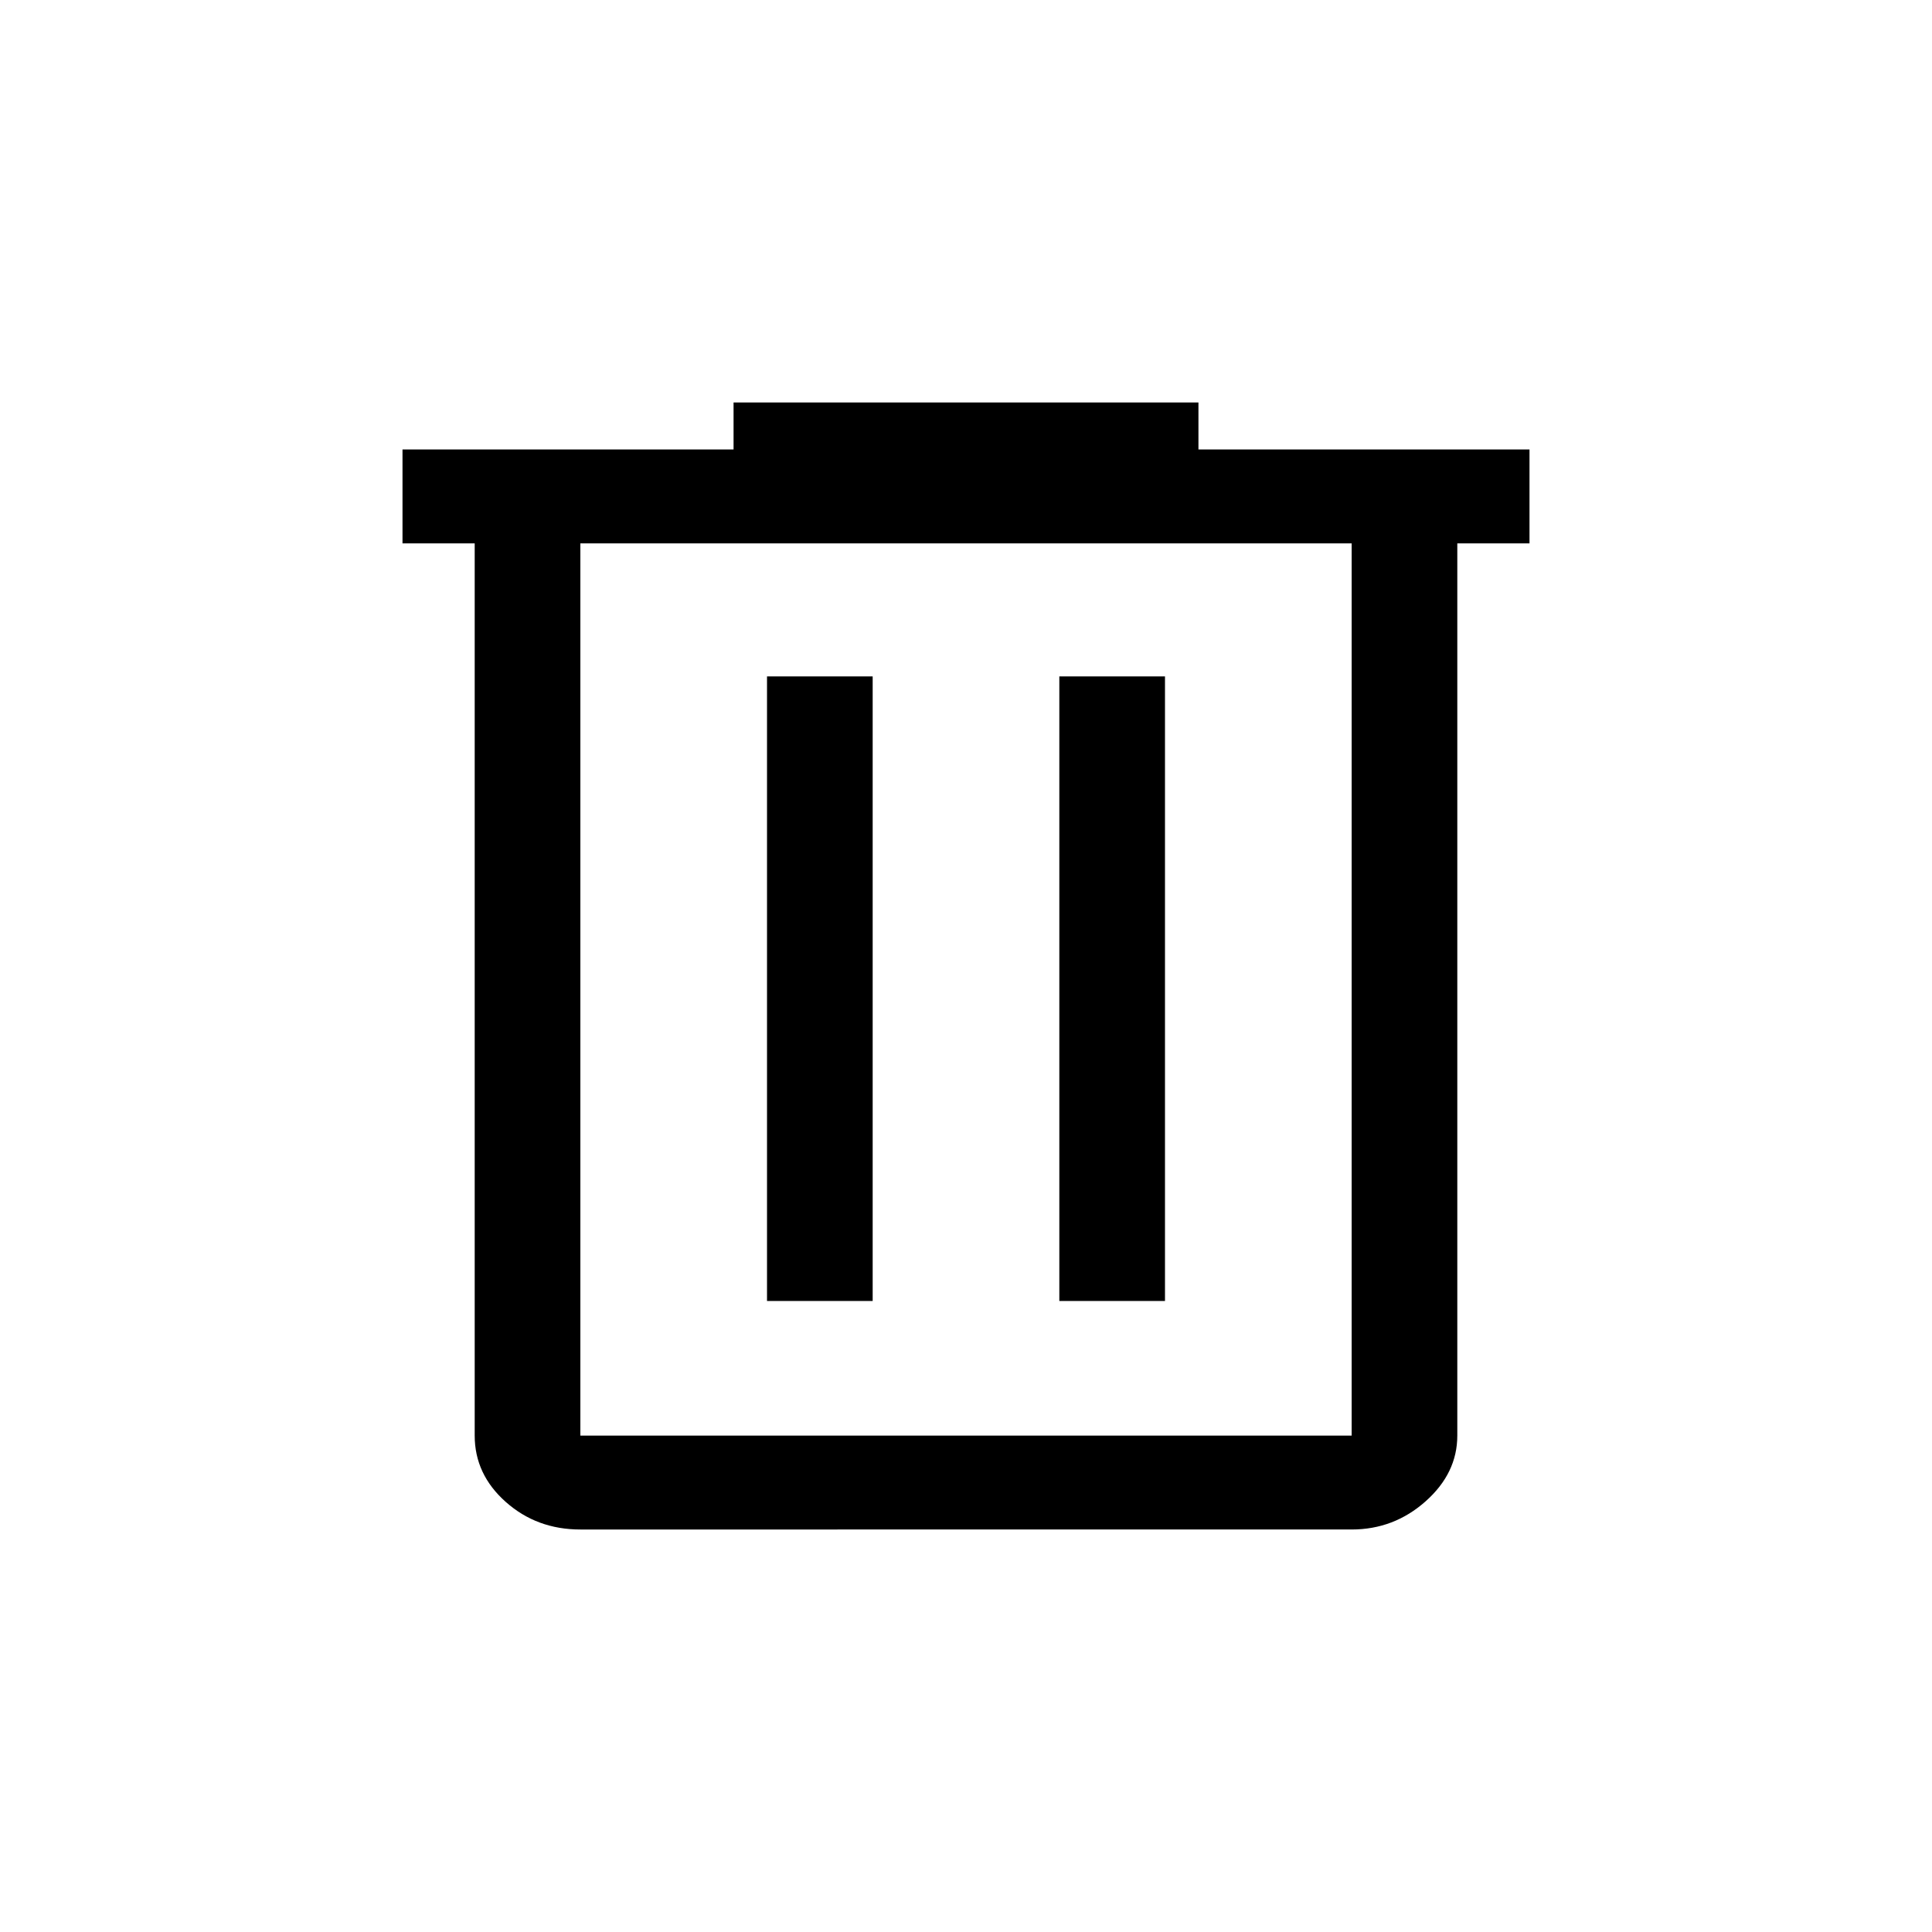 <?xml version="1.0" encoding="UTF-8" standalone="no"?>
<svg
   xmlns:dc="http://purl.org/dc/elements/1.1/"
   xmlns:cc="http://creativecommons.org/ns#"
   xmlns:rdf="http://www.w3.org/1999/02/22-rdf-syntax-ns#"
   xmlns:svg="http://www.w3.org/2000/svg"
   xmlns="http://www.w3.org/2000/svg"
   xmlns:sodipodi="http://sodipodi.sourceforge.net/DTD/sodipodi-0.dtd"
   xmlns:inkscape="http://www.inkscape.org/namespaces/inkscape"
   height="48"
   viewBox="0 -960 960 960"
   width="48"
   version="1.1"
   id="svg4"
   sodipodi:docname="delete.svg"
   inkscape:version="0.92.5 (2060ec1f9f, 2020-04-08)">
  <defs
     id="defs8" />
  <sodipodi:namedview
     pagecolor="#ffffff"
     bordercolor="#666666"
     borderopacity="1"
     objecttolerance="10"
     gridtolerance="10"
     guidetolerance="10"
     inkscape:pageopacity="0"
     inkscape:pageshadow="2"
     inkscape:window-width="3840"
     inkscape:window-height="2121"
     id="namedview6"
     showgrid="false"
     inkscape:zoom="4.9166667"
     inkscape:cx="24"
     inkscape:cy="24"
     inkscape:window-x="0"
     inkscape:window-y="0"
     inkscape:window-maximized="1"
     inkscape:current-layer="svg4" />
  <path
     d="m 288.375,-200 q -21.656,0 -37.078,-13.708 Q 235.875,-227.417 235.875,-246.667 V -690 H 200 v -46.667 H 364.5 V -760 h 231 v 23.333 H 760 V -690 h -35.875 v 443.333 q 0,18.667 -15.75,32.667 -15.75,14 -36.75,14 z m 383.25,-490 h -383.25 v 443.333 h 383.25 z m -290.5,376.444 h 52.5 v -310.333 h -52.5 z m 145.25,0 h 52.5 v -310.333 h -52.5 z M 288.375,-690 v 443.333 z"
     id="path2"
     inkscape:connector-curvature="0"
     style="stroke-width:0.825" />
</svg>
